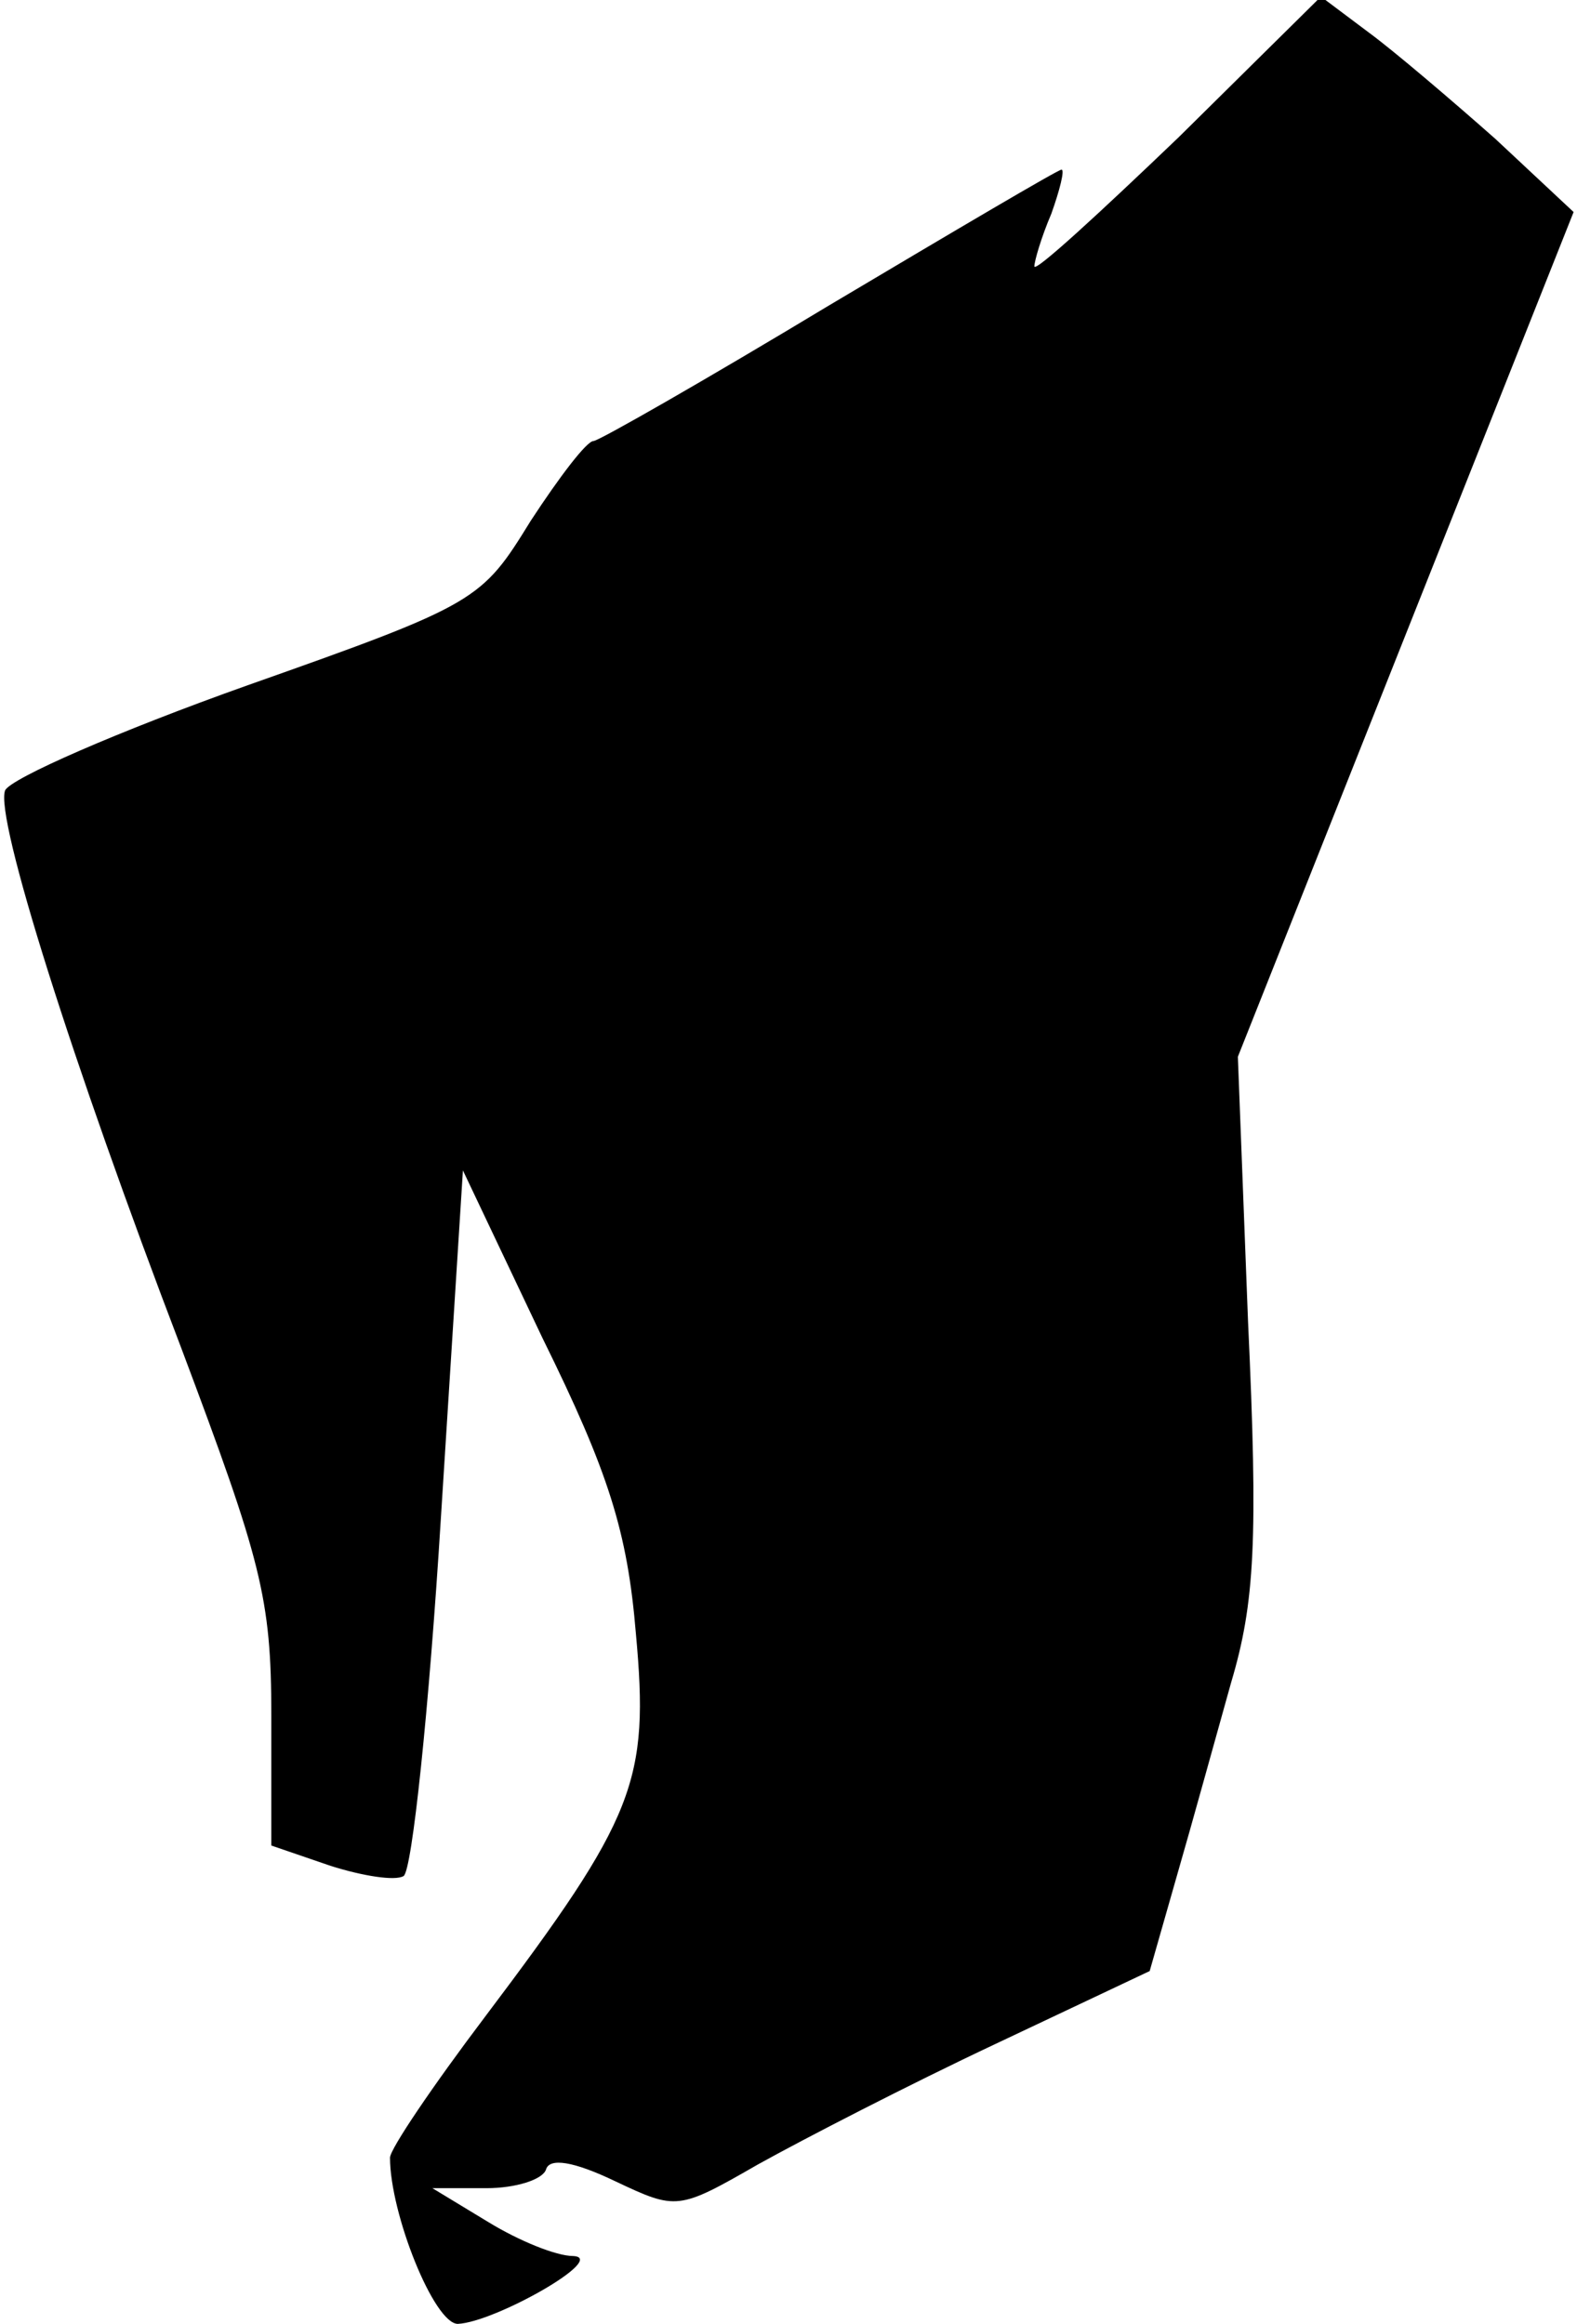 <?xml version="1.0" standalone="no"?>
<!DOCTYPE svg PUBLIC "-//W3C//DTD SVG 20010904//EN"
 "http://www.w3.org/TR/2001/REC-SVG-20010904/DTD/svg10.dtd">
<svg version="1.0" xmlns="http://www.w3.org/2000/svg"
 width="93pt" height="137pt" viewBox="0 0 93 137"
 preserveAspectRatio="xMidYMid meet">
<g transform="translate(0,137) scale(0.1,-0.1)"
fill="#000000" stroke="none">
<path fill="#000000" stroke="none" d="M695 1289 c-47 -45 -85 -80 -85 -76 0
3 4 17 10 31 5 14 8 26 6 26 -2 0 -63 -36 -137 -80 -73 -44 -136 -80 -139 -80
-4 0 -20 -21 -37 -47 -29 -47 -31 -49 -167 -97 -76 -27 -140 -55 -143 -62 -6
-16 39 -159 104 -329 47 -125 53 -147 53 -216 l0 -77 35 -12 c19 -6 38 -9 43
-6 5 3 15 98 22 211 l13 205 47 -99 c39 -79 50 -114 55 -174 8 -87 0 -108 -89
-226 -31 -41 -56 -78 -56 -83 0 -33 26 -98 40 -98 22 1 89 39 68 40 -10 0 -32
9 -50 20 l-33 20 32 0 c17 0 33 5 35 11 2 7 16 5 41 -7 36 -17 37 -17 84 10
27 15 89 47 140 71 l91 43 16 56 c9 31 23 82 32 114 14 47 16 84 10 213 l-6
156 99 249 99 249 -46 43 c-26 23 -60 52 -75 63 l-28 21 -84 -83z"/>
</g>
</svg>
